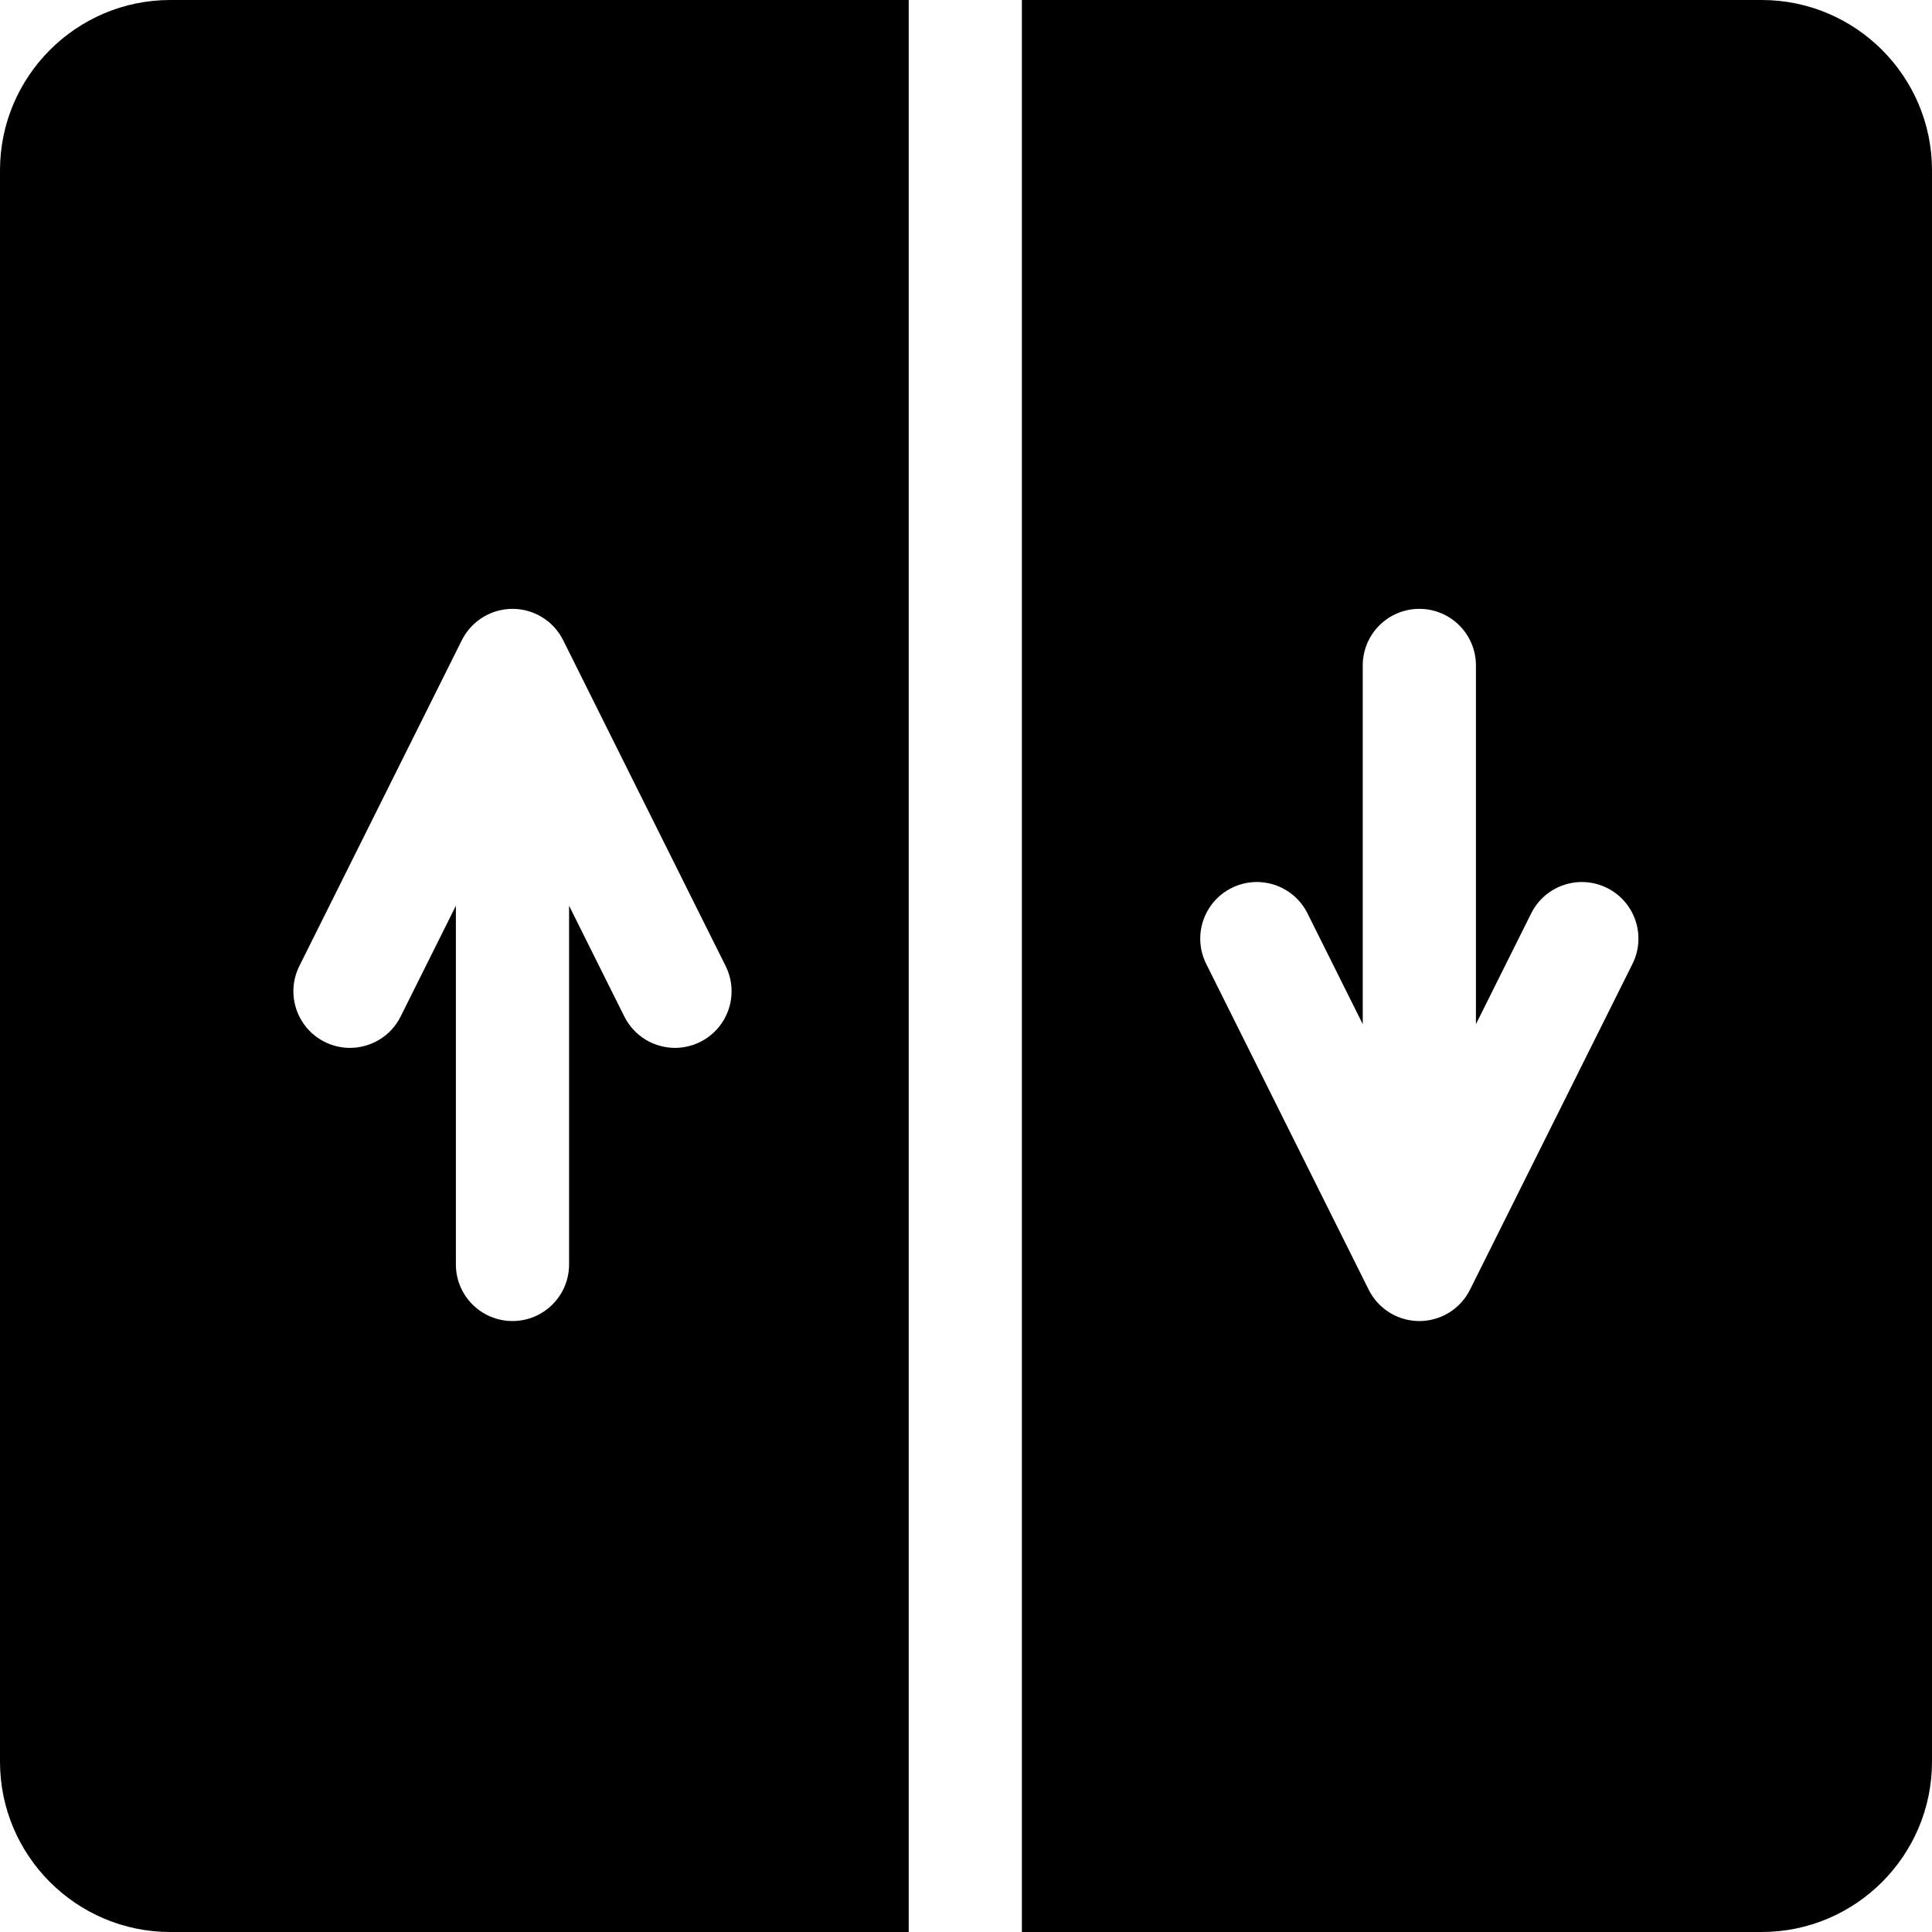 <?xml version="1.0" encoding="iso-8859-1"?>
<!-- Generator: Adobe Illustrator 19.0.0, SVG Export Plug-In . SVG Version: 6.00 Build 0)  -->
<svg version="1.1" id="Capa_1" xmlns="http://www.w3.org/2000/svg" xmlns:xlink="http://www.w3.org/1999/xlink" x="0px" y="0px"
	 viewBox="0 0 512 512" style="enable-background:new 0 0 512 512;" xml:space="preserve">
<g>
	<g>
		<path d="M0,45.135v421.731C0,491.753,20.247,512,45.134,512h195.68V0H45.134C20.247,0,0,20.247,0,45.135z M79.331,256.003
			l43.061-86.347c0.03-0.061,0.068-0.115,0.099-0.176c0.071-0.137,0.139-0.275,0.214-0.41c0.087-0.157,0.185-0.308,0.278-0.463
			c0.092-0.153,0.183-0.306,0.28-0.455c0.062-0.095,0.122-0.191,0.187-0.285c0.111-0.161,0.231-0.316,0.348-0.474
			c0.117-0.158,0.233-0.316,0.356-0.468c0.052-0.064,0.103-0.129,0.156-0.192c0.131-0.156,0.27-0.306,0.408-0.458
			c0.139-0.154,0.277-0.308,0.422-0.455c0.05-0.051,0.1-0.1,0.15-0.15c0.145-0.143,0.297-0.279,0.449-0.416
			c0.154-0.139,0.305-0.281,0.463-0.413c0.064-0.053,0.129-0.104,0.193-0.156c0.15-0.121,0.306-0.235,0.461-0.35
			c0.159-0.118,0.315-0.24,0.479-0.352c0.095-0.065,0.192-0.126,0.288-0.189c0.146-0.095,0.296-0.184,0.446-0.274
			c0.156-0.094,0.308-0.193,0.467-0.281c0.137-0.076,0.277-0.145,0.416-0.217c0.058-0.03,0.111-0.066,0.17-0.096
			c0.089-0.045,0.182-0.076,0.272-0.119c0.139-0.066,0.275-0.137,0.416-0.198c0.166-0.073,0.336-0.138,0.505-0.204
			c0.165-0.065,0.33-0.125,0.495-0.184c0.117-0.041,0.232-0.086,0.349-0.125c0.173-0.057,0.349-0.106,0.524-0.156
			c0.188-0.054,0.376-0.105,0.565-0.151c0.112-0.028,0.224-0.056,0.337-0.081c0.163-0.036,0.327-0.066,0.491-0.097
			c0.203-0.038,0.406-0.074,0.609-0.103c0.131-0.019,0.262-0.035,0.394-0.05c0.143-0.017,0.287-0.03,0.432-0.043
			c0.202-0.018,0.403-0.035,0.605-0.044c0.165-0.008,0.329-0.009,0.494-0.012c0.069-0.001,0.136-0.01,0.206-0.01
			c0.065,0,0.127,0.009,0.191,0.01c0.179,0.002,0.357,0.005,0.535,0.013c0.189,0.009,0.378,0.026,0.567,0.042
			c0.144,0.012,0.287,0.025,0.429,0.041c0.145,0.017,0.289,0.035,0.433,0.056c0.193,0.028,0.384,0.063,0.576,0.098
			c0.163,0.03,0.325,0.059,0.486,0.094c0.124,0.027,0.246,0.058,0.369,0.089c0.182,0.045,0.362,0.094,0.543,0.146
			c0.173,0.049,0.346,0.097,0.516,0.153c0.125,0.041,0.247,0.088,0.37,0.132c0.164,0.059,0.328,0.119,0.492,0.183
			c0.164,0.065,0.329,0.128,0.491,0.198c0.143,0.062,0.281,0.134,0.422,0.201c0.09,0.043,0.183,0.075,0.273,0.119
			c0.063,0.031,0.119,0.07,0.181,0.102c0.133,0.069,0.268,0.135,0.398,0.207c0.16,0.088,0.313,0.187,0.47,0.282
			c0.154,0.093,0.308,0.184,0.458,0.282c0.092,0.06,0.186,0.118,0.276,0.181c0.164,0.112,0.32,0.234,0.48,0.352
			c0.158,0.118,0.317,0.234,0.469,0.357c0.062,0.05,0.125,0.099,0.186,0.15c0.158,0.132,0.31,0.273,0.463,0.412
			c0.154,0.139,0.308,0.277,0.455,0.422c0.049,0.048,0.097,0.097,0.146,0.146c0.145,0.147,0.282,0.301,0.421,0.454
			c0.139,0.153,0.28,0.305,0.412,0.463c0.052,0.062,0.102,0.126,0.153,0.188c0.122,0.152,0.238,0.309,0.355,0.466
			c0.118,0.159,0.24,0.315,0.351,0.478c0.064,0.093,0.123,0.188,0.185,0.283c0.096,0.148,0.187,0.301,0.279,0.453
			c0.093,0.155,0.192,0.307,0.279,0.466c0.075,0.134,0.143,0.272,0.213,0.409c0.031,0.06,0.069,0.115,0.099,0.176L192.296,256
			c3.698,7.415,0.686,16.421-6.726,20.117c-2.149,1.072-4.433,1.58-6.682,1.58c-5.507,0-10.808-3.044-13.433-8.308l-14.644-29.362
			v95.063c0,8.283-6.715,14.998-14.998,14.998c-8.283,0-14.998-6.715-14.998-14.998v-95.062l-14.643,29.362
			c-2.625,5.263-7.926,8.308-13.433,8.308c-2.25,0-4.532-0.508-6.682-1.58C78.646,272.422,75.634,263.415,79.331,256.003z"/>
	</g>
</g>
<g>
	<g>
		<path d="M466.865,0H270.81v511.999h196.055c24.887,0,45.135-20.247,45.135-45.134V45.135C512,20.247,491.752,0,466.865,0z
			 M432.626,255.438l-43.061,86.347c-0.039,0.078-0.084,0.152-0.125,0.229c-0.062,0.119-0.122,0.238-0.187,0.355
			c-0.043,0.078-0.088,0.155-0.133,0.232c-0.132,0.228-0.272,0.449-0.414,0.668c-0.059,0.091-0.114,0.184-0.175,0.274
			c-0.029,0.042-0.055,0.086-0.084,0.127c-0.04,0.058-0.086,0.113-0.128,0.171c-0.189,0.263-0.383,0.52-0.586,0.768
			c-0.023,0.028-0.048,0.055-0.071,0.083c-0.005,0.006-0.011,0.012-0.016,0.018c-0.086,0.102-0.173,0.203-0.262,0.303
			c-0.182,0.206-0.369,0.406-0.56,0.601c-0.05,0.051-0.101,0.102-0.152,0.152c-0.068,0.067-0.133,0.137-0.203,0.203
			c-0.317,0.301-0.647,0.586-0.987,0.856c-0.078,0.062-0.16,0.121-0.24,0.182c-0.207,0.158-0.416,0.312-0.63,0.459
			c-0.083,0.057-0.169,0.11-0.253,0.166c-0.01,0.006-0.019,0.013-0.029,0.019c-0.081,0.053-0.161,0.108-0.244,0.159
			c-0.19,0.118-0.384,0.229-0.579,0.339c-0.115,0.065-0.229,0.132-0.346,0.194c-0.085,0.045-0.169,0.089-0.255,0.132
			c-0.024,0.012-0.046,0.028-0.071,0.04c-0.045,0.022-0.092,0.037-0.137,0.058c-0.206,0.1-0.411,0.202-0.621,0.292
			c-0.136,0.059-0.276,0.108-0.414,0.163c-0.119,0.047-0.238,0.097-0.358,0.141c-0.047,0.017-0.094,0.039-0.141,0.055
			c-0.095,0.034-0.193,0.06-0.289,0.092c-0.165,0.055-0.33,0.109-0.498,0.158c-0.207,0.061-0.416,0.115-0.626,0.167
			c-0.126,0.031-0.252,0.064-0.379,0.092c-0.025,0.005-0.049,0.013-0.073,0.018c-0.104,0.022-0.208,0.042-0.312,0.062
			c-0.33,0.064-0.663,0.117-0.997,0.159c-0.084,0.01-0.168,0.022-0.252,0.031c-0.074,0.008-0.149,0.011-0.223,0.018
			c-0.44,0.041-0.882,0.068-1.327,0.07c-0.012,0-0.024,0.002-0.036,0.002c-0.004,0-0.008,0-0.012,0c-0.004,0-0.008,0-0.012,0
			c-0.012,0-0.024-0.002-0.036-0.002c-0.445-0.002-0.887-0.029-1.327-0.07c-0.074-0.007-0.149-0.01-0.222-0.018
			c-0.084-0.009-0.168-0.021-0.252-0.031c-0.336-0.042-0.67-0.096-1.002-0.16c-0.1-0.019-0.201-0.038-0.3-0.059
			c-0.028-0.006-0.055-0.014-0.083-0.02c-0.125-0.028-0.249-0.06-0.374-0.091c-0.212-0.053-0.424-0.107-0.633-0.169
			c-0.164-0.048-0.327-0.101-0.489-0.155c-0.099-0.033-0.2-0.06-0.298-0.095c-0.042-0.015-0.084-0.034-0.126-0.05
			c-0.128-0.047-0.254-0.099-0.38-0.15c-0.133-0.053-0.268-0.1-0.399-0.157c-0.214-0.092-0.423-0.195-0.632-0.297
			c-0.043-0.021-0.087-0.034-0.129-0.055c-0.023-0.012-0.044-0.026-0.067-0.038c-0.088-0.044-0.175-0.09-0.263-0.136
			c-0.113-0.06-0.223-0.124-0.334-0.187c-0.199-0.112-0.396-0.225-0.59-0.346c-0.079-0.049-0.155-0.101-0.232-0.152
			c-0.015-0.01-0.03-0.019-0.045-0.029c-0.08-0.053-0.162-0.103-0.241-0.158c-0.218-0.149-0.431-0.306-0.642-0.467
			c-0.076-0.058-0.155-0.114-0.229-0.174c-0.342-0.272-0.674-0.558-0.993-0.861c-0.067-0.064-0.129-0.131-0.195-0.196
			c-0.003-0.003-0.005-0.005-0.008-0.008c-0.049-0.048-0.097-0.097-0.145-0.146c-0.194-0.197-0.382-0.399-0.566-0.607
			c-0.087-0.099-0.174-0.198-0.258-0.299c-0.007-0.008-0.014-0.016-0.021-0.024c-0.022-0.026-0.045-0.051-0.067-0.078
			c-0.204-0.249-0.399-0.507-0.589-0.772c-0.041-0.057-0.085-0.11-0.125-0.168c-0.029-0.042-0.055-0.086-0.084-0.128
			c-0.061-0.089-0.116-0.182-0.175-0.272c-0.142-0.219-0.283-0.44-0.415-0.669c-0.045-0.077-0.089-0.154-0.133-0.232
			c-0.065-0.117-0.125-0.236-0.187-0.355c-0.04-0.077-0.086-0.151-0.125-0.229l-43.061-86.347
			c-3.696-7.412-0.685-16.419,6.728-20.114c7.413-3.697,16.417-0.685,20.115,6.728l14.643,29.362v-95.062
			c0-8.283,6.715-14.998,14.998-14.998s14.998,6.715,14.998,14.998v95.062l14.643-29.361c3.696-7.413,12.701-10.426,20.115-6.728
			C433.31,239.019,436.323,248.026,432.626,255.438z"/>
	</g>
</g>
<g>
</g>
<g>
</g>
<g>
</g>
<g>
</g>
<g>
</g>
<g>
</g>
<g>
</g>
<g>
</g>
<g>
</g>
<g>
</g>
<g>
</g>
<g>
</g>
<g>
</g>
<g>
</g>
<g>
</g>
</svg>
